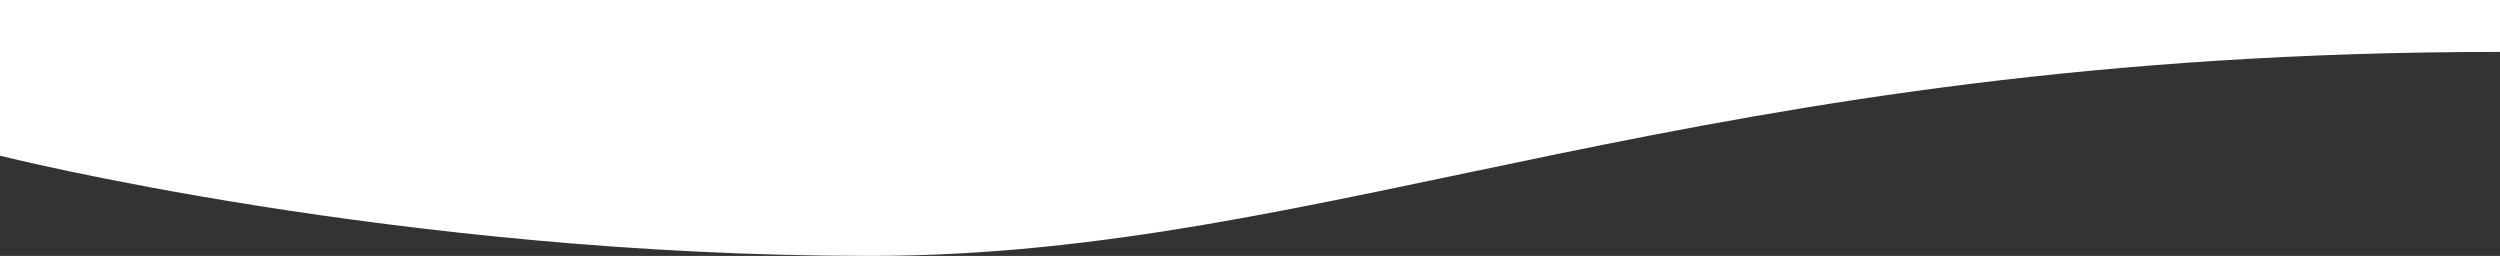 <svg xmlns="http://www.w3.org/2000/svg" viewBox="0 0 1397 143">
  <rect x="0" y="0" width="1397" height="143" fill="#333333" stroke="none"/>
  <title>img-bottom-curve</title>
  <g id="Layer_2" data-name="Layer 2">
    <g id="Layer_1-2" data-name="Layer 1">
      <path d="M0,87s222.17,56,486,56c261,0,461-114,911-114V0H0Z" style="fill: #fff;fill-rule: evenodd"/>
    </g>
  </g>
</svg>
